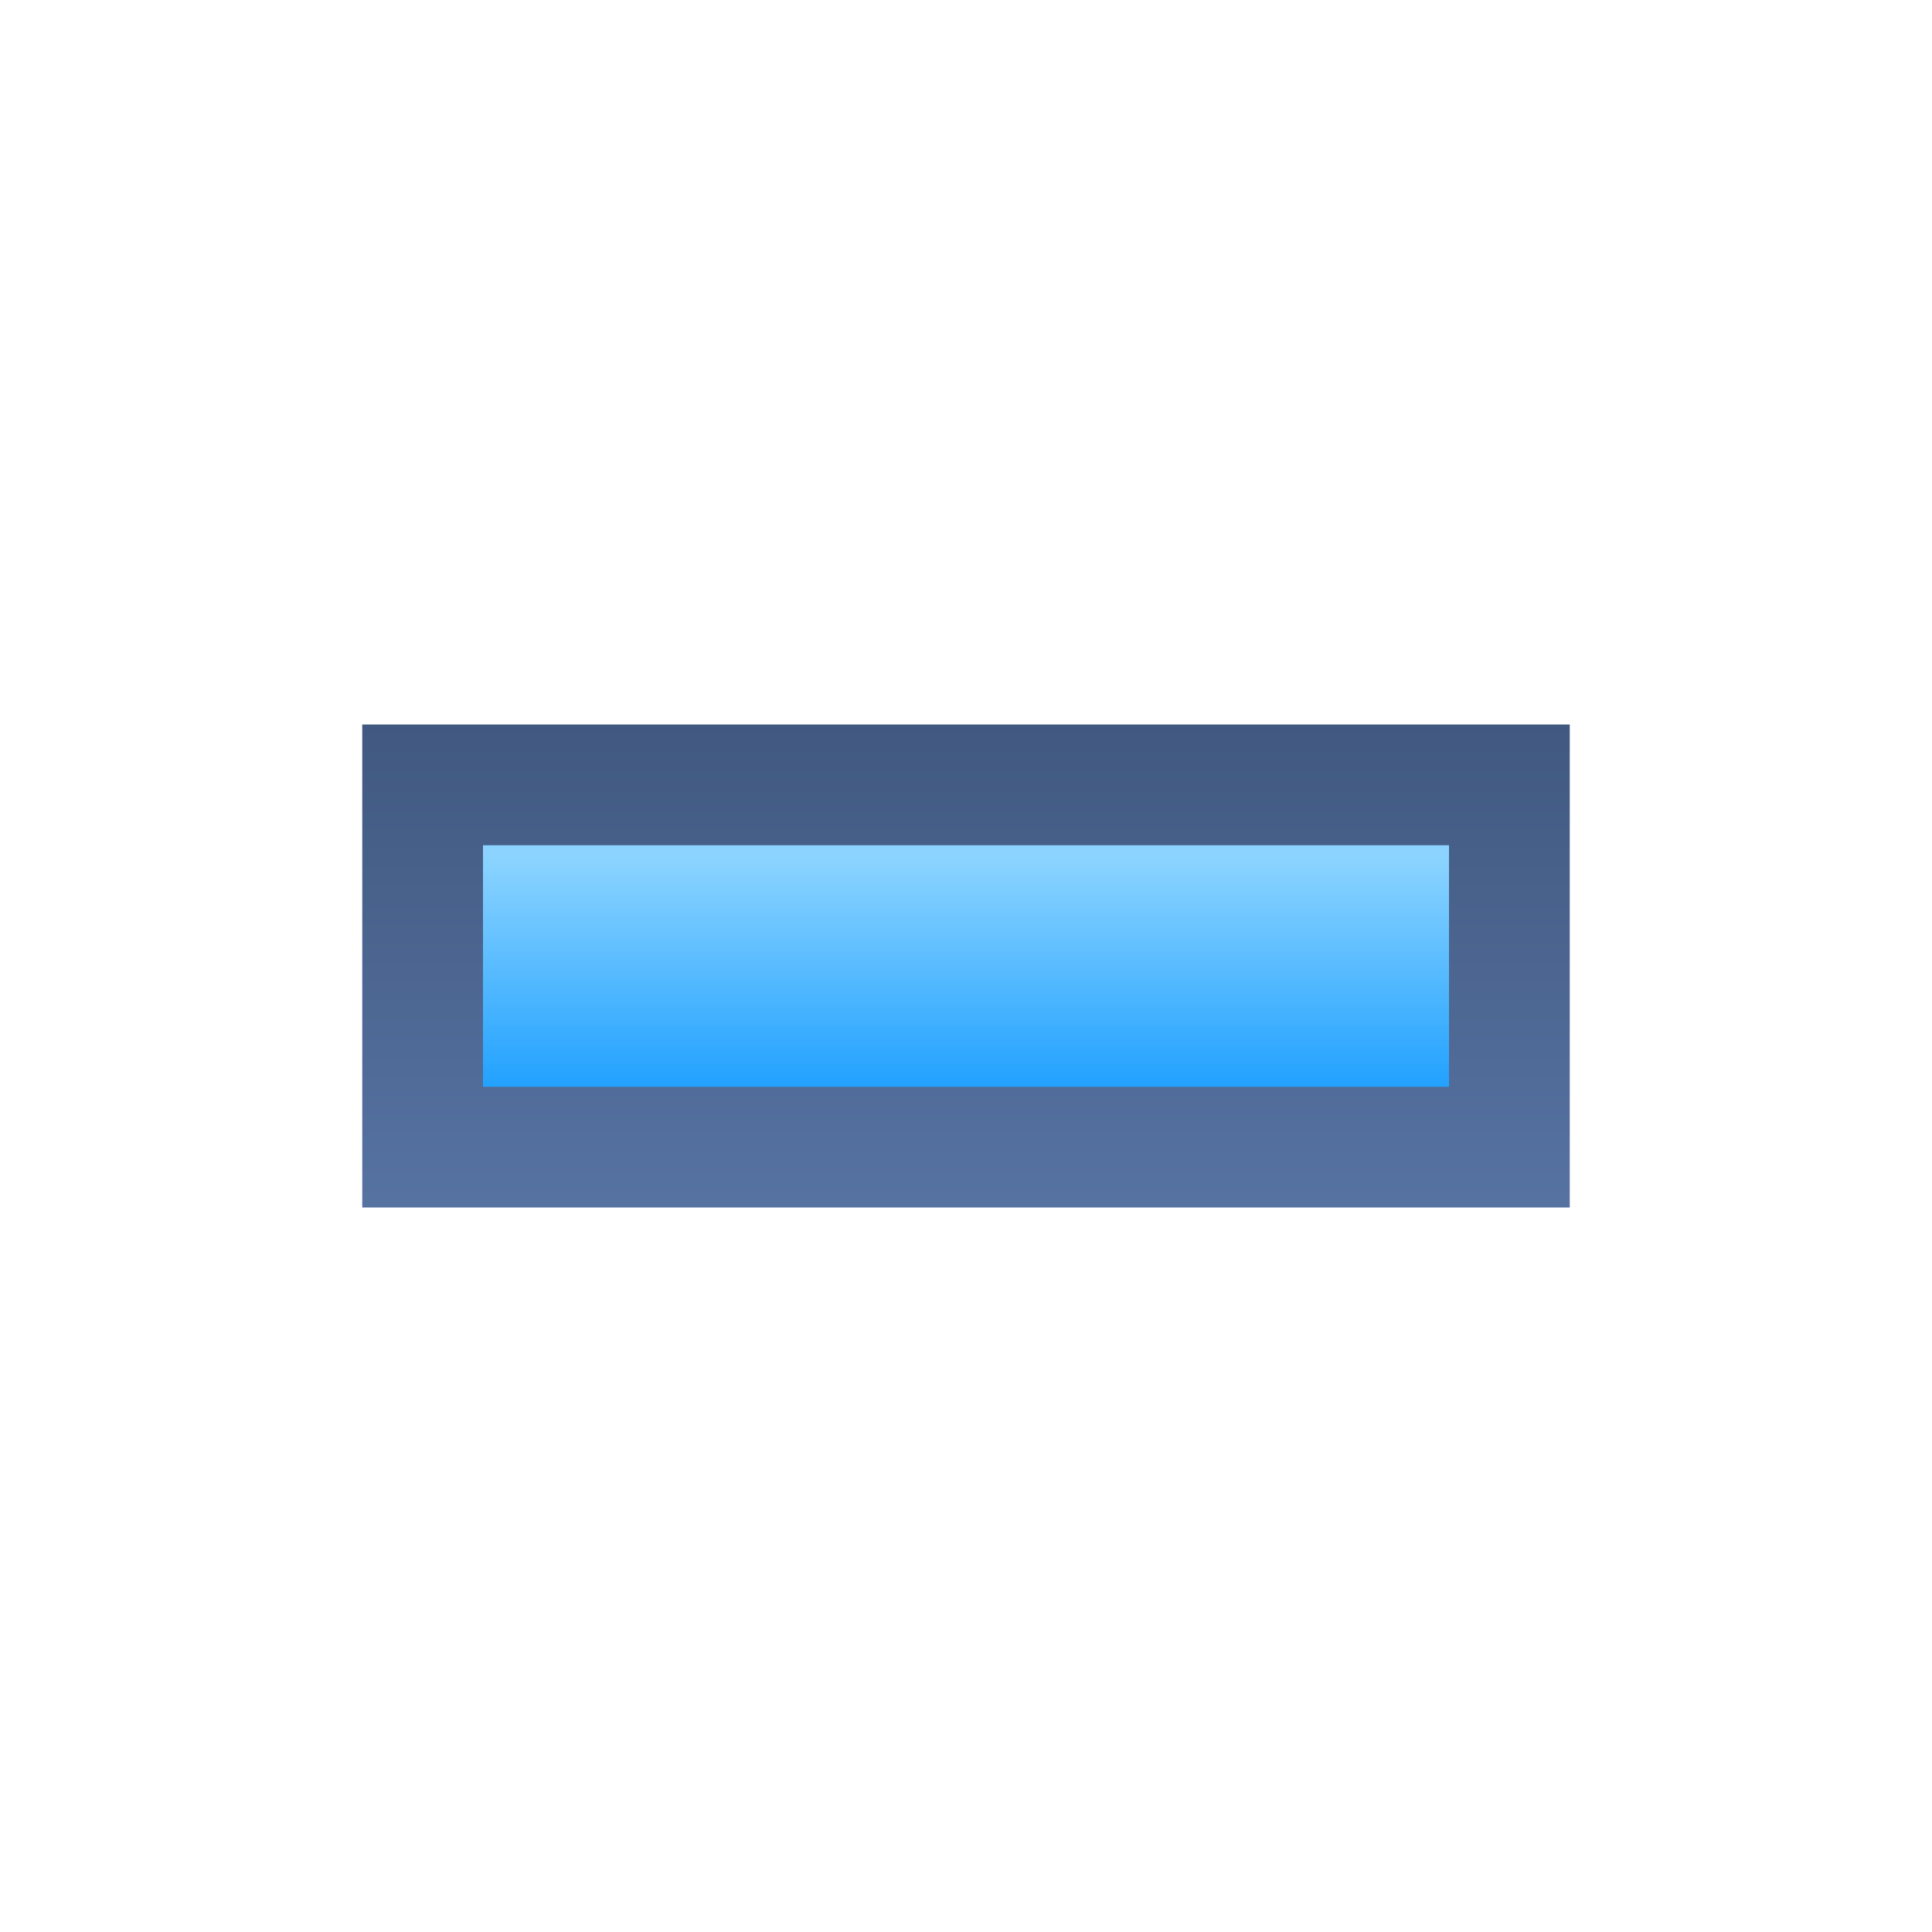<svg ti:v="1" width="16" height="16" viewBox="0 0 16 16" xmlns="http://www.w3.org/2000/svg" xmlns:ti="urn:schemas-jetbrains-com:tisvg"><rect id="frame" width="16" height="16" fill="none"/><linearGradient id="a" x1=".5" y1=".987" x2=".5" y2="0"><stop offset="0" stop-color="#5672A1"/><stop offset="1" stop-color="#415980"/></linearGradient><path fill-rule="evenodd" d="M3 6h10v4H3V6z" fill="url(#a)"/><linearGradient id="b" x1=".5" y1=".042" x2=".5" y2="1.017"><stop offset="0" stop-color="#8CD4FF"/><stop offset=".994" stop-color="#21A1FF"/><stop offset="1" stop-color="#21A1FF"/></linearGradient><path fill-rule="evenodd" d="M12 9H4V7h8v2z" fill="url(#b)"/></svg>